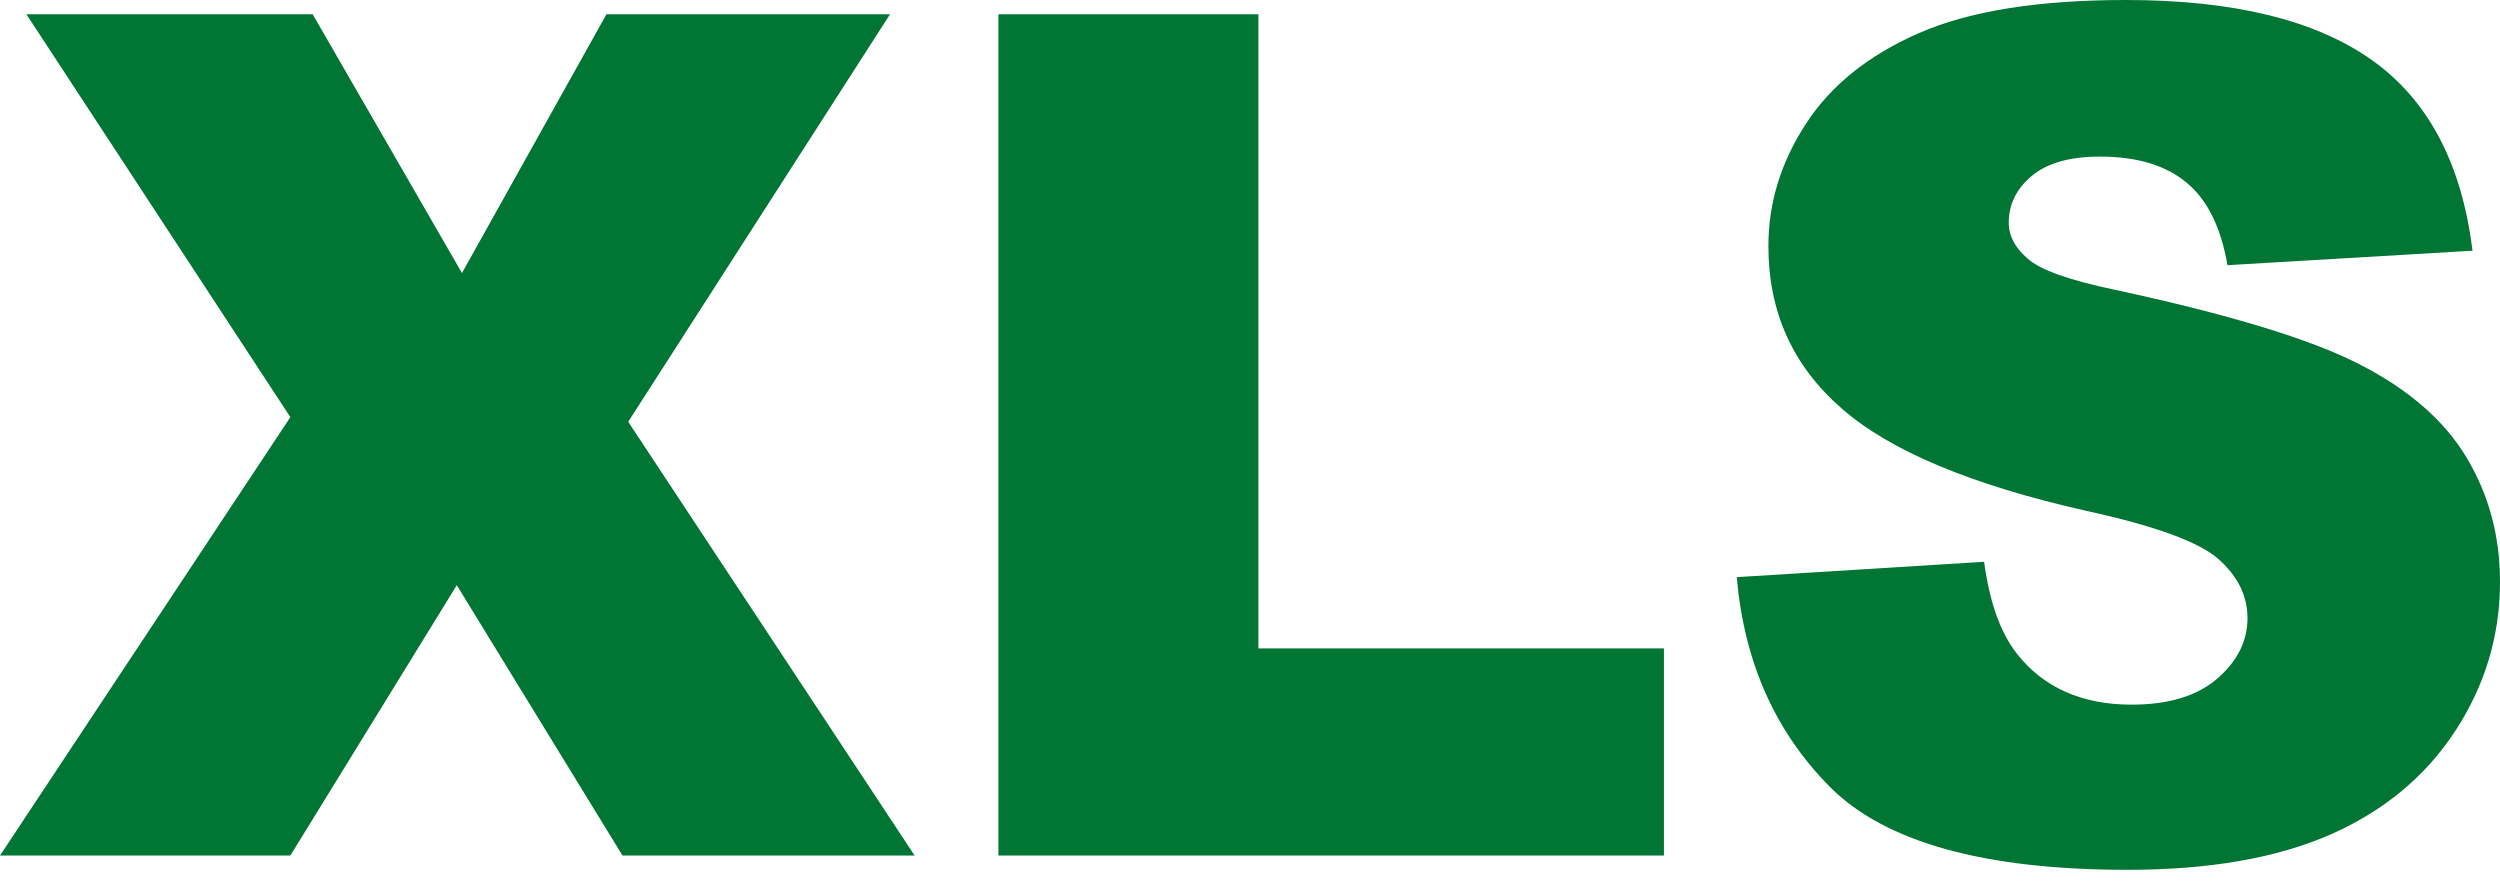 <?xml version="1.0" encoding="UTF-8"?>
<svg width="14px" height="5px" viewBox="0 0 14 5" version="1.1" xmlns="http://www.w3.org/2000/svg" xmlns:xlink="http://www.w3.org/1999/xlink">
    <!-- Generator: Sketch 52.5 (67469) - http://www.bohemiancoding.com/sketch -->
    <title>icons_xls</title>
    <desc>Created with Sketch.</desc>
    <g id="Page-1" stroke="none" stroke-width="1" fill="none" fill-rule="evenodd">
        <g id="new-icons??" transform="translate(-595, -357)">
            <g id="icons_xls" transform="translate(595, 352)">
                <rect id="Rectangle-Copy-21" x="0" y="0" width="14" height="14"></rect>
                <path d="M0.148,5.08 L1.751,5.08 L2.587,6.529 L3.396,5.08 L4.984,5.08 L3.518,7.362 L5.122,9.791 L3.486,9.791 L2.558,8.277 L1.626,9.791 L0,9.791 L1.626,7.336 L0.148,5.08 Z M5.591,5.08 L7.047,5.08 L7.047,8.631 L9.318,8.631 L9.318,9.791 L5.591,9.791 L5.591,5.08 Z M9.726,8.232 L11.111,8.146 C11.141,8.371 11.202,8.542 11.294,8.66 C11.444,8.851 11.659,8.946 11.937,8.946 C12.145,8.946 12.305,8.897 12.417,8.8 C12.53,8.702 12.586,8.589 12.586,8.461 C12.586,8.339 12.533,8.229 12.426,8.133 C12.318,8.036 12.07,7.945 11.68,7.86 C11.042,7.716 10.586,7.526 10.314,7.288 C10.04,7.05 9.903,6.747 9.903,6.378 C9.903,6.136 9.973,5.908 10.114,5.692 C10.254,5.477 10.465,5.308 10.747,5.185 C11.028,5.062 11.414,5 11.905,5 C12.507,5 12.966,5.112 13.282,5.336 C13.598,5.56 13.786,5.916 13.846,6.404 L12.474,6.485 C12.437,6.272 12.361,6.118 12.244,6.022 C12.127,5.925 11.966,5.877 11.76,5.877 C11.591,5.877 11.464,5.913 11.378,5.985 C11.292,6.057 11.249,6.144 11.249,6.247 C11.249,6.322 11.285,6.389 11.356,6.449 C11.424,6.511 11.587,6.569 11.844,6.623 C12.48,6.76 12.936,6.898 13.211,7.039 C13.486,7.179 13.687,7.353 13.812,7.561 C13.937,7.769 14,8.001 14,8.258 C14,8.56 13.916,8.839 13.749,9.094 C13.582,9.349 13.349,9.542 13.049,9.674 C12.749,9.805 12.371,9.871 11.915,9.871 C11.113,9.871 10.559,9.717 10.25,9.409 C9.942,9.1 9.767,8.708 9.726,8.232 Z" id="XLS" fill="#007534"></path>
            </g>
        </g>
    </g>
</svg>